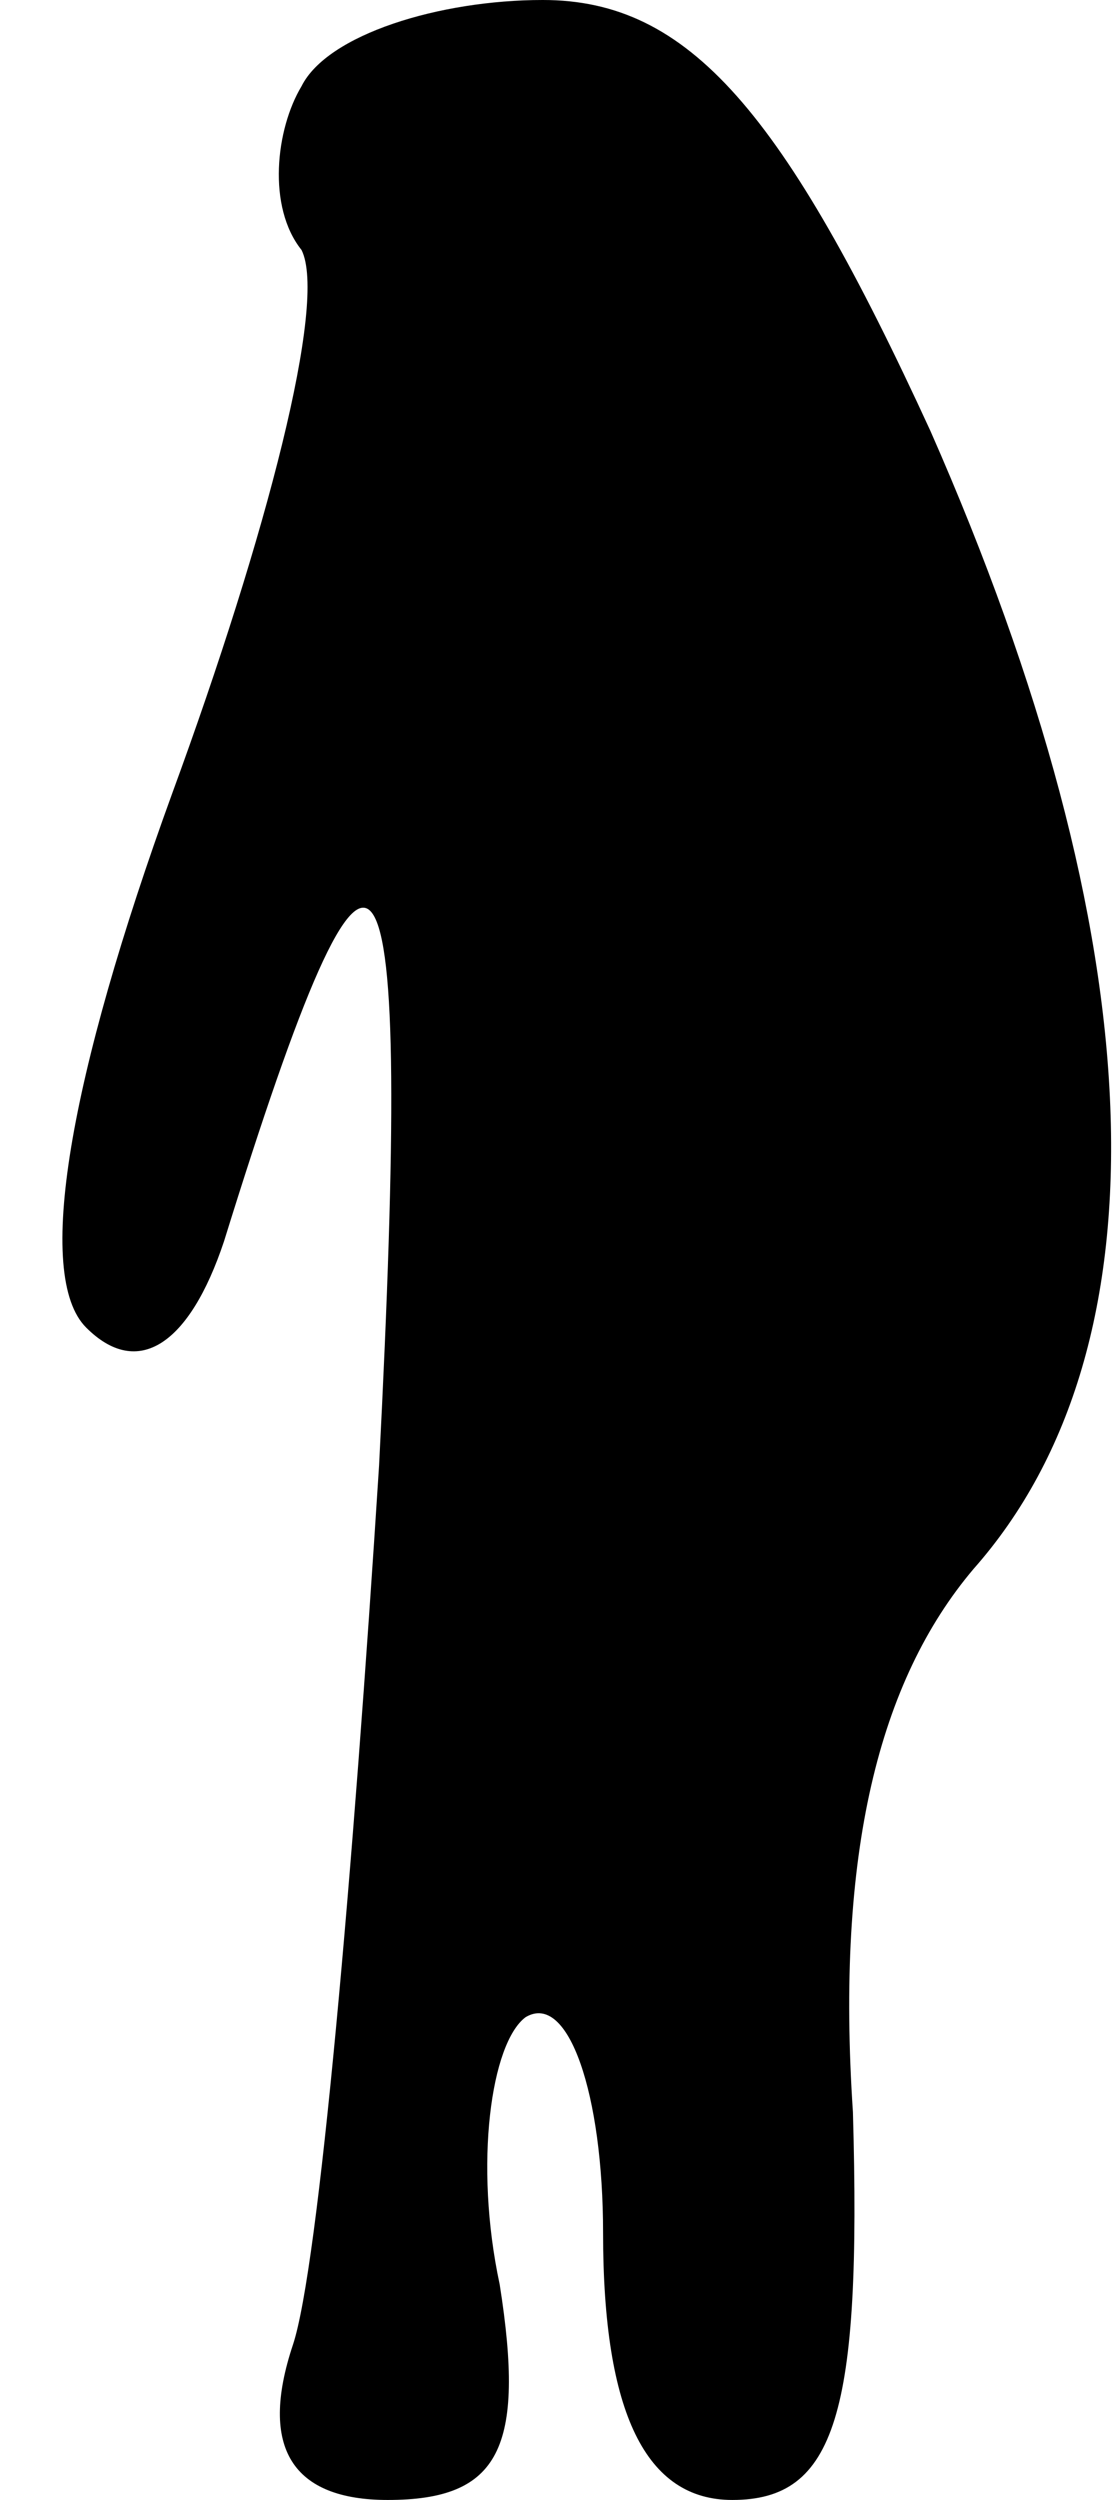 <?xml version="1.0" standalone="no"?>
<!DOCTYPE svg PUBLIC "-//W3C//DTD SVG 20010904//EN"
 "http://www.w3.org/TR/2001/REC-SVG-20010904/DTD/svg10.dtd">
<svg version="1.0" xmlns="http://www.w3.org/2000/svg"
 width="13pt" height="29pt" viewBox="0 0 13 29"
 preserveAspectRatio="xMidYMid meet">
<g transform="translate(0,29) scale(0.1,-0.1)"
fill="#000000" stroke="none">
<path fill="#000000" stroke="none" d="M35 280 c-3 -5 -4 -14 0 -19 3 -6 -4
-33 -15 -63 -12 -33 -16 -56 -10 -62 6 -6 12 -2 16 10 18 58 22 52 18 -26 -3
-47 -7 -93 -10 -102 -4 -12 0 -18 11 -18 13 0 16 6 13 25 -3 14 -1 28 3 31 5
3 9 -9 9 -25 0 -21 5 -31 15 -31 12 0 15 10 14 45 -2 30 3 50 14 63 23 26 21
73 -5 132 -17 37 -28 50 -45 50 -12 0 -25 -4 -28 -10z"/>
</g>
</svg>
